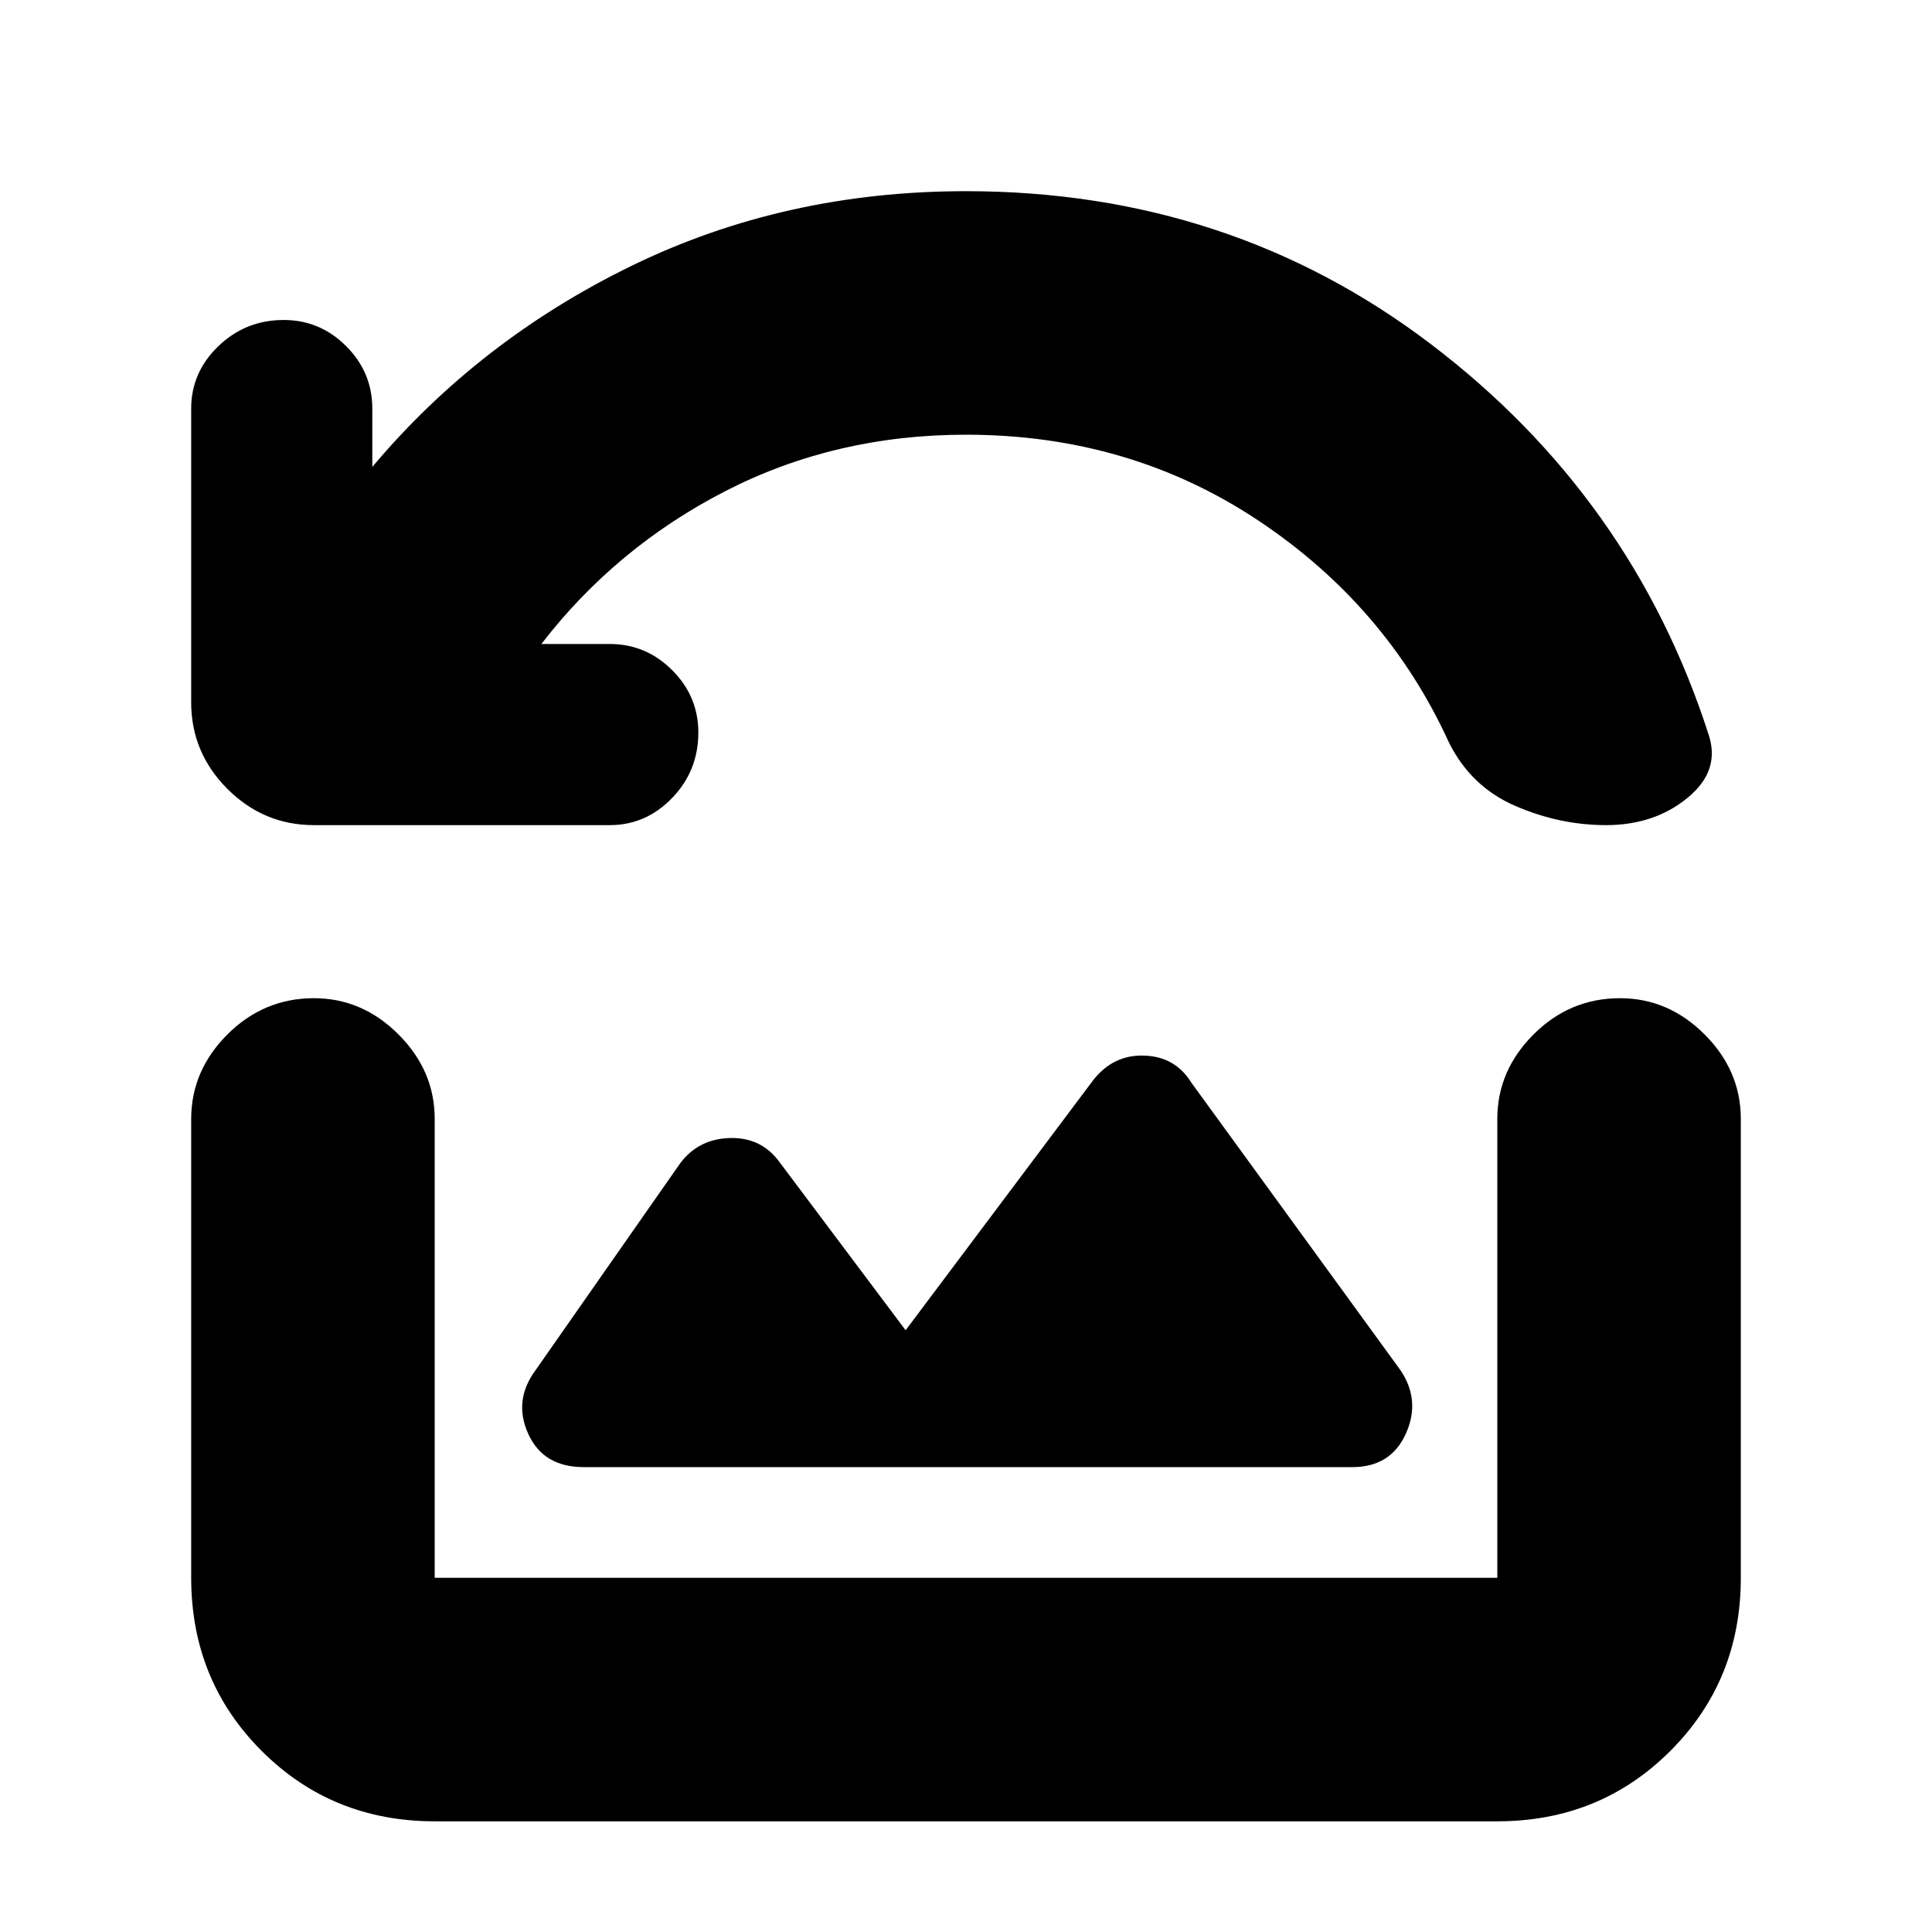 <svg xmlns="http://www.w3.org/2000/svg" height="24" width="24"><path d="M7.575 10.25H3.9q-.625 0-1.075-.45-.45-.45-.45-1.075v-3.65q0-.45.338-.775.337-.325.812-.325.45 0 .775.325t.325.775V5.8Q5.95 4.225 7.85 3.3q1.9-.925 4.15-.925 3.275 0 5.775 1.9 2.5 1.9 3.45 4.85.15.45-.263.787-.412.338-1.012.338-.575 0-1.125-.238-.55-.237-.825-.787-.775-1.7-2.375-2.763Q14.025 5.4 12 5.4q-1.625 0-2.988.7Q7.65 6.8 6.725 8h.85q.45 0 .775.325t.325.775q0 .475-.325.812-.325.338-.775.338Zm-.325 7.975h9.55q.475 0 .663-.413.187-.412-.063-.787l-2.6-3.575q-.2-.325-.587-.337-.388-.013-.638.312l-2.325 3.1-1.575-2.1q-.225-.3-.613-.288-.387.013-.612.313l-1.8 2.575q-.275.375-.088.787.188.413.688.413Zm-1.85 4.4q-1.275 0-2.15-.875t-.875-2.15v-5.7q0-.6.45-1.05.45-.45 1.075-.45.6 0 1.05.45.45.45.45 1.05v5.7h13.2v-5.7q0-.6.45-1.05.45-.45 1.075-.45.6 0 1.05.45.45.45.45 1.05v5.7q0 1.275-.875 2.15t-2.15.875Z"/></svg>